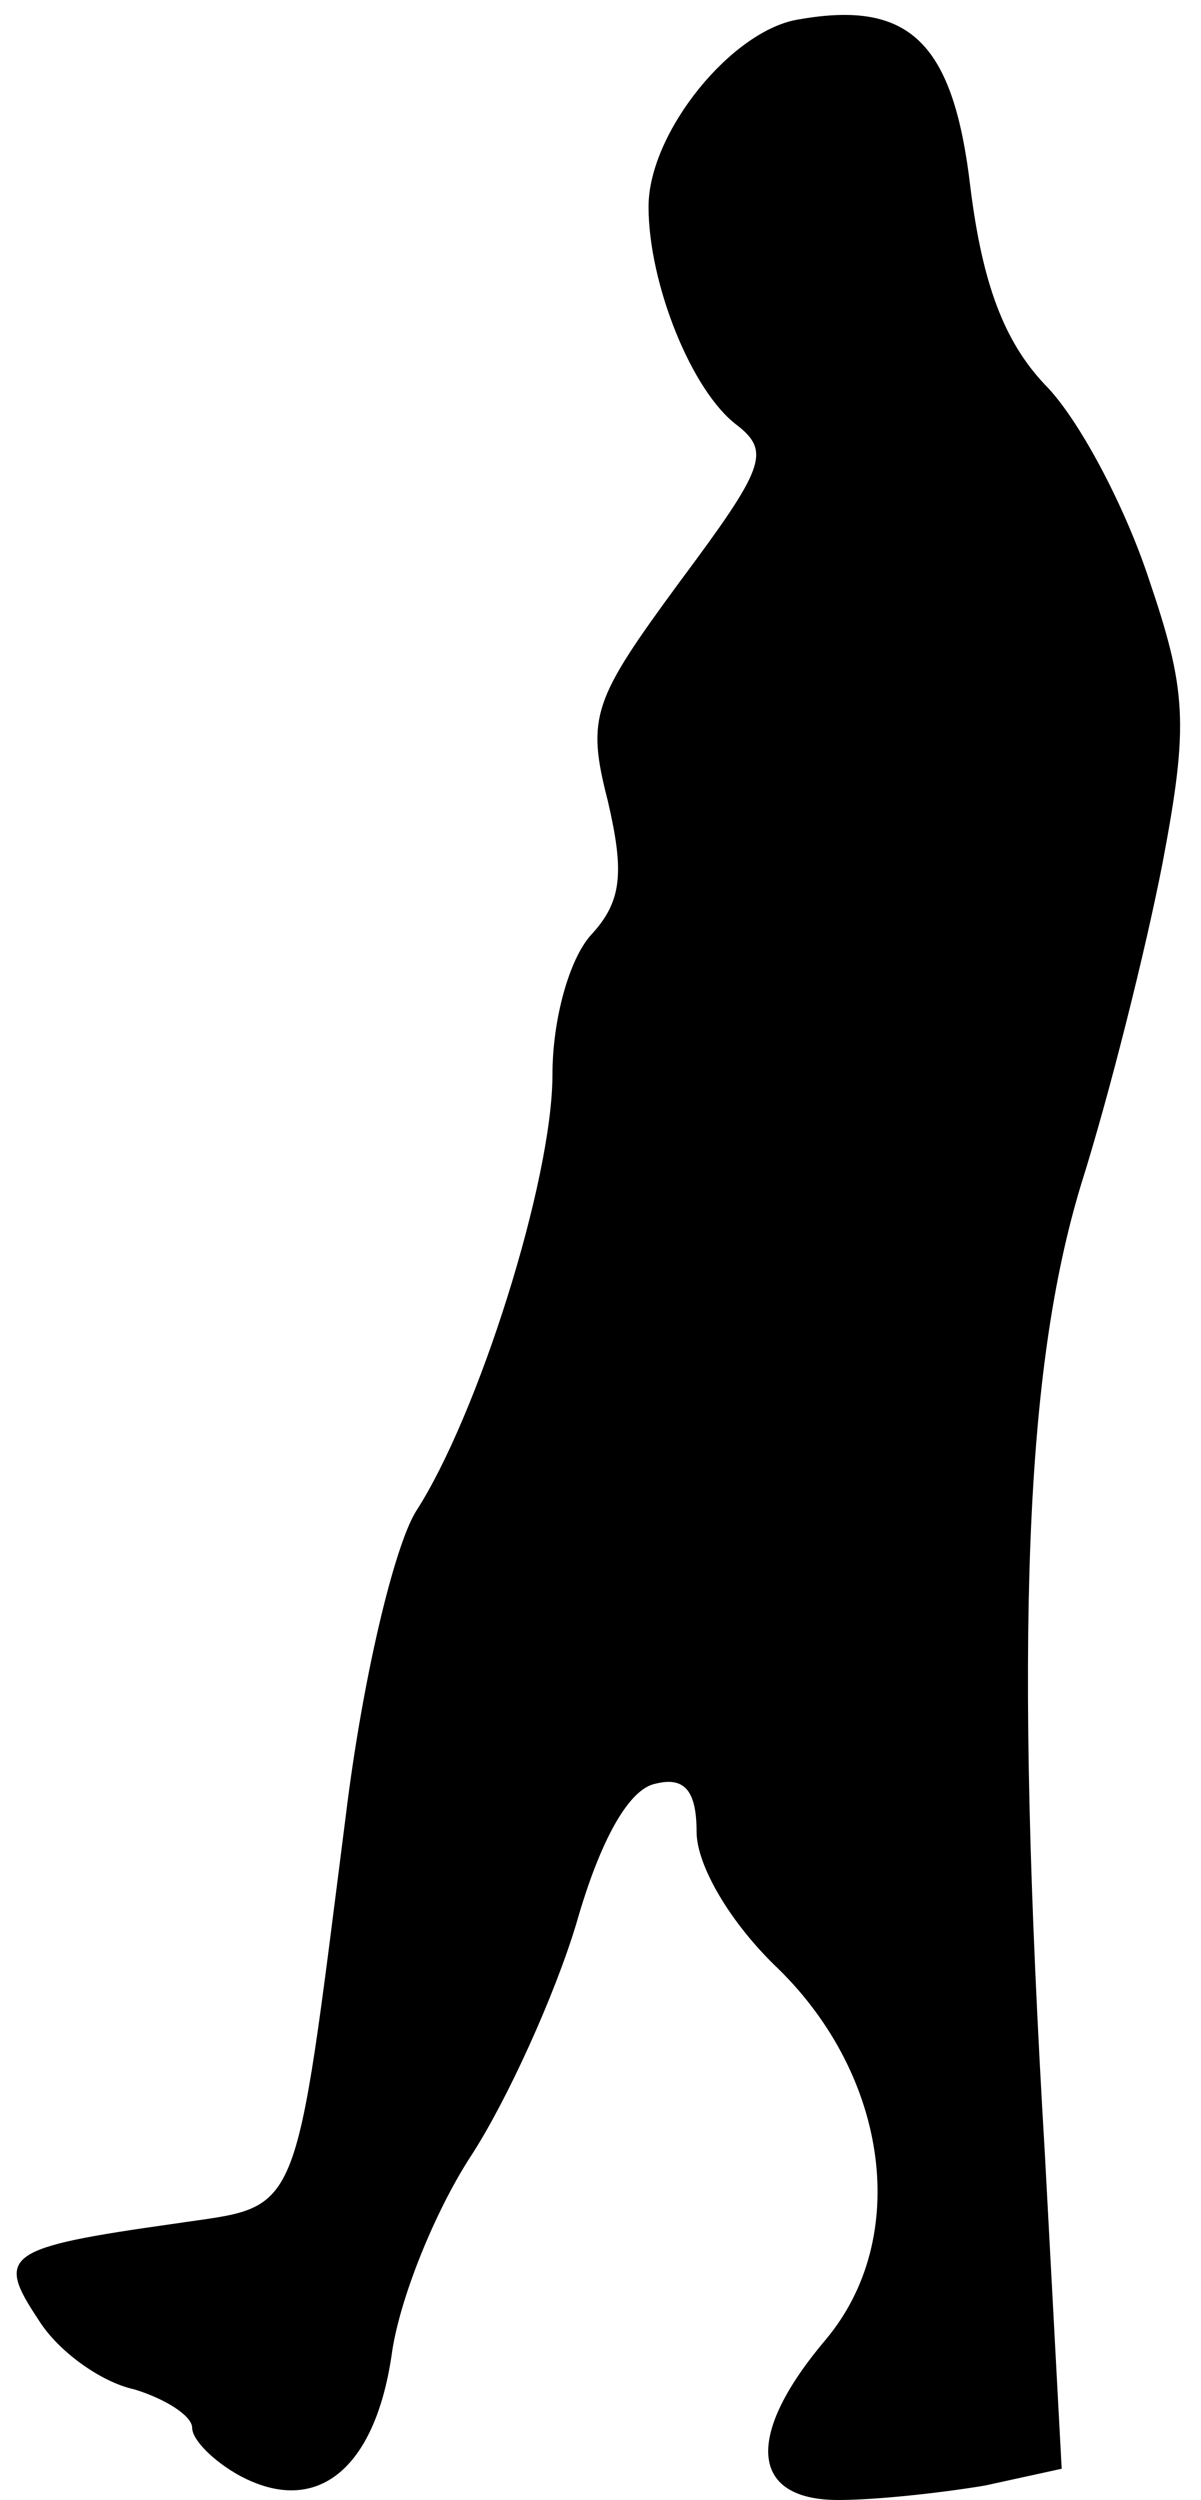 <?xml version="1.0" standalone="no"?>
<!DOCTYPE svg PUBLIC "-//W3C//DTD SVG 20010904//EN"
 "http://www.w3.org/TR/2001/REC-SVG-20010904/DTD/svg10.dtd">
<svg version="1.0" xmlns="http://www.w3.org/2000/svg"
 width="50pt" height="104pt" viewBox="0 0 50 104"
 preserveAspectRatio="xMidYMid meet">
<g transform="translate(0,104) scale(0.1,-0.1)"
fill="#000000" stroke="none">
<path fill="#000000" stroke="none" d="M333 1032 c-28 -4 -63 -47 -63 -78 0
-32 18 -77 37 -91 14 -11 11 -18 -24 -65 -36 -49 -39 -56 -30 -91 7 -30 6 -42
-7 -56 -9 -10 -16 -35 -16 -58 0 -44 -31 -142 -57 -182 -9 -15 -22 -69 -29
-126 -22 -172 -18 -162 -71 -170 -71 -10 -75 -13 -57 -40 8 -13 26 -26 40 -29
13 -4 24 -11 24 -16 0 -5 9 -14 20 -20 32 -17 56 3 63 50 3 23 18 60 33 83 15
23 35 67 44 97 10 35 22 56 33 58 12 3 17 -3 17 -20 0 -14 14 -38 34 -57 46
-45 55 -112 20 -154 -34 -40 -32 -67 5 -67 16 0 43 3 61 6 l32 7 -7 131 c-13
218 -8 327 15 403 12 38 27 98 34 134 11 58 10 72 -6 119 -10 30 -29 66 -43
80 -17 18 -26 42 -31 82 -7 60 -25 78 -71 70z"/>
</g>
</svg>
